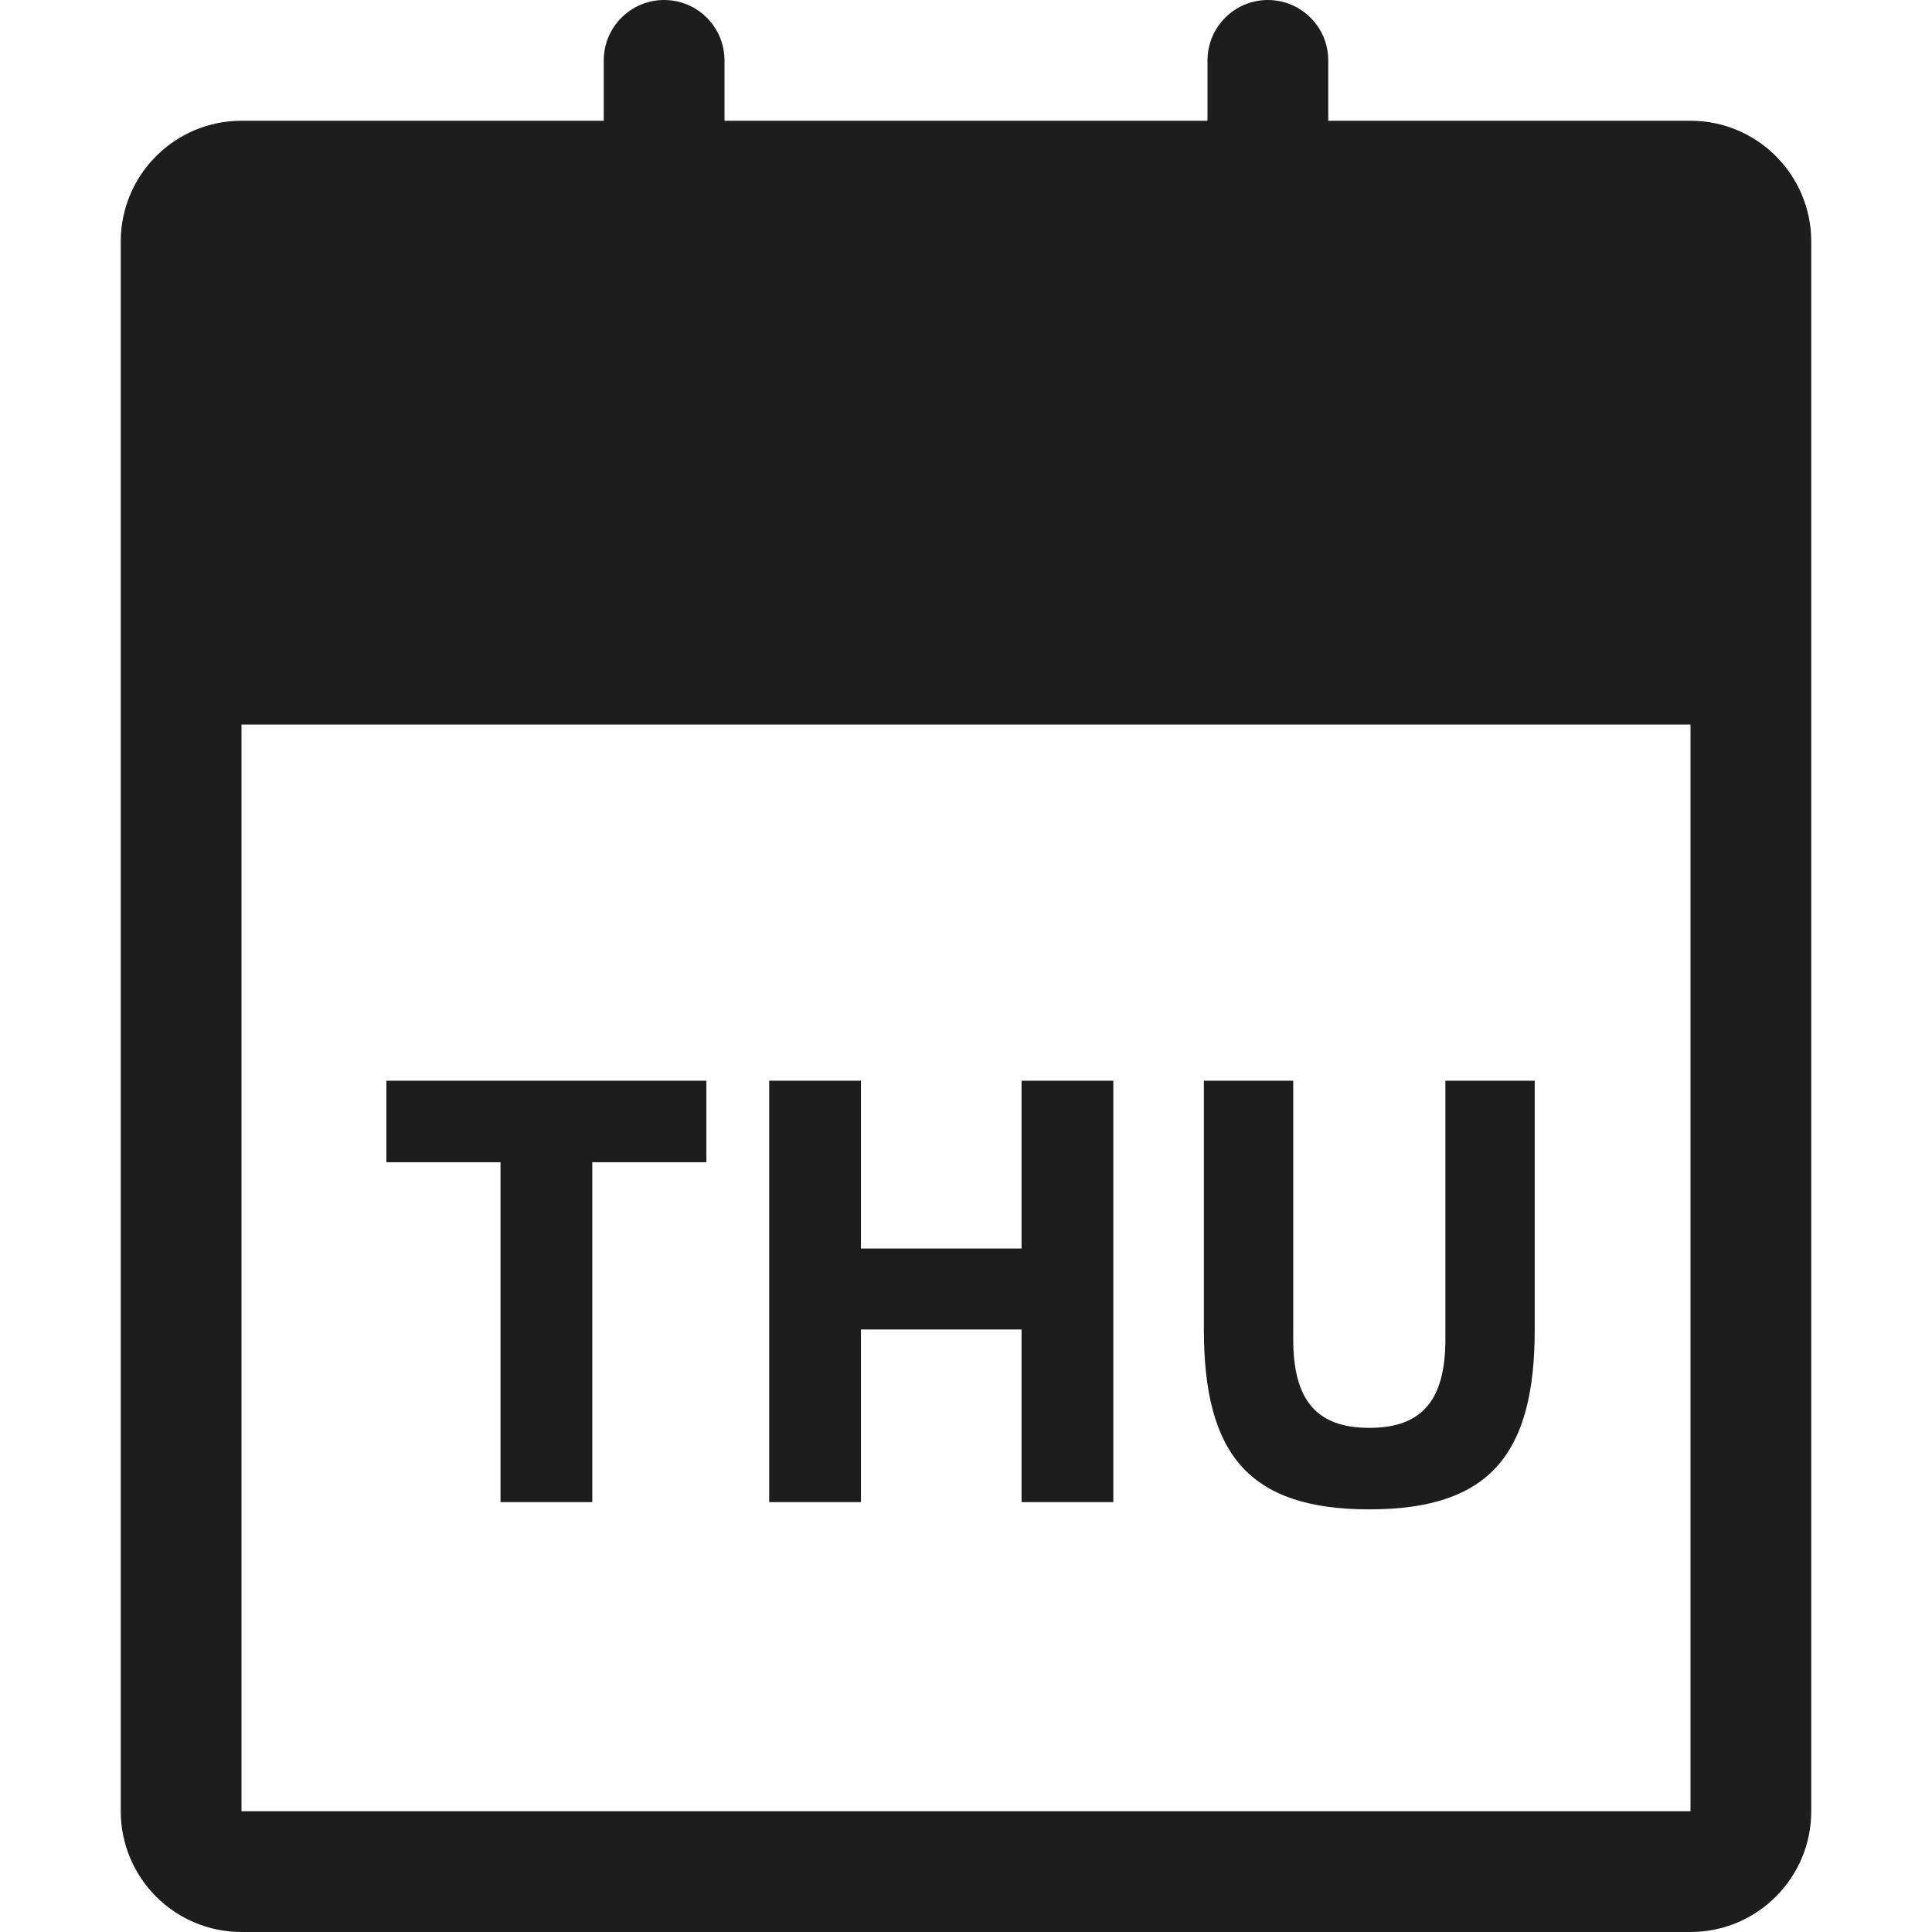 <?xml version="1.0" encoding="UTF-8"?>
<svg width="16px" height="16px" viewBox="0 0 16 16" version="1.1" xmlns="http://www.w3.org/2000/svg" xmlns:xlink="http://www.w3.org/1999/xlink">
    <!-- Generator: Sketch 53.2 (72643) - https://sketchapp.com -->
    <title>Icons/icon-day-thu</title>
    <desc>Created with Sketch.</desc>
    <g id="Icons/icon-day-thu" stroke="none" stroke-width="1" fill="none" fill-rule="evenodd">
        <path d="M14,6 L2,6 L2,15 L14,15 L14,6 Z M11,1 L14,1 C14.552,1 15,1.448 15,2 L15,15 C15,15.552 14.552,16 14,16 L2,16 C1.448,16 1,15.552 1,15 L1,2 C1,1.448 1.448,1 2,1 L5,1 L5,0.5 C5,0.224 5.224,5.07265313e-17 5.5,0 C5.776,-5.07265313e-17 6,0.224 6,0.5 L6,1 L10,1 L10,0.5 C10,0.224 10.224,5.07265313e-17 10.5,0 C10.776,-5.07265313e-17 11,0.224 11,0.5 L11,1 Z M5.85,9.625 L4.905,9.625 L4.905,12.44 L4.145,12.44 L4.145,9.625 L3.2,9.625 L3.2,8.95 L5.85,8.95 L5.85,9.625 Z M8.46,12.44 L8.46,11.01 L7.13,11.01 L7.13,12.44 L6.37,12.44 L6.37,8.95 L7.13,8.95 L7.13,10.34 L8.46,10.34 L8.46,8.95 L9.22,8.95 L9.22,12.44 L8.46,12.44 Z M9.97,8.95 L10.71,8.95 L10.71,11.09 C10.71,11.58 10.89,11.825 11.34,11.825 C11.79,11.825 11.97,11.58 11.97,11.09 L11.97,8.95 L12.71,8.95 L12.71,11.01 C12.71,12.04 12.34,12.5 11.34,12.5 C10.34,12.5 9.97,12.04 9.97,11.01 L9.97,8.95 Z" id="Shape" fill="#1D1D1D"></path>
    </g>
</svg>